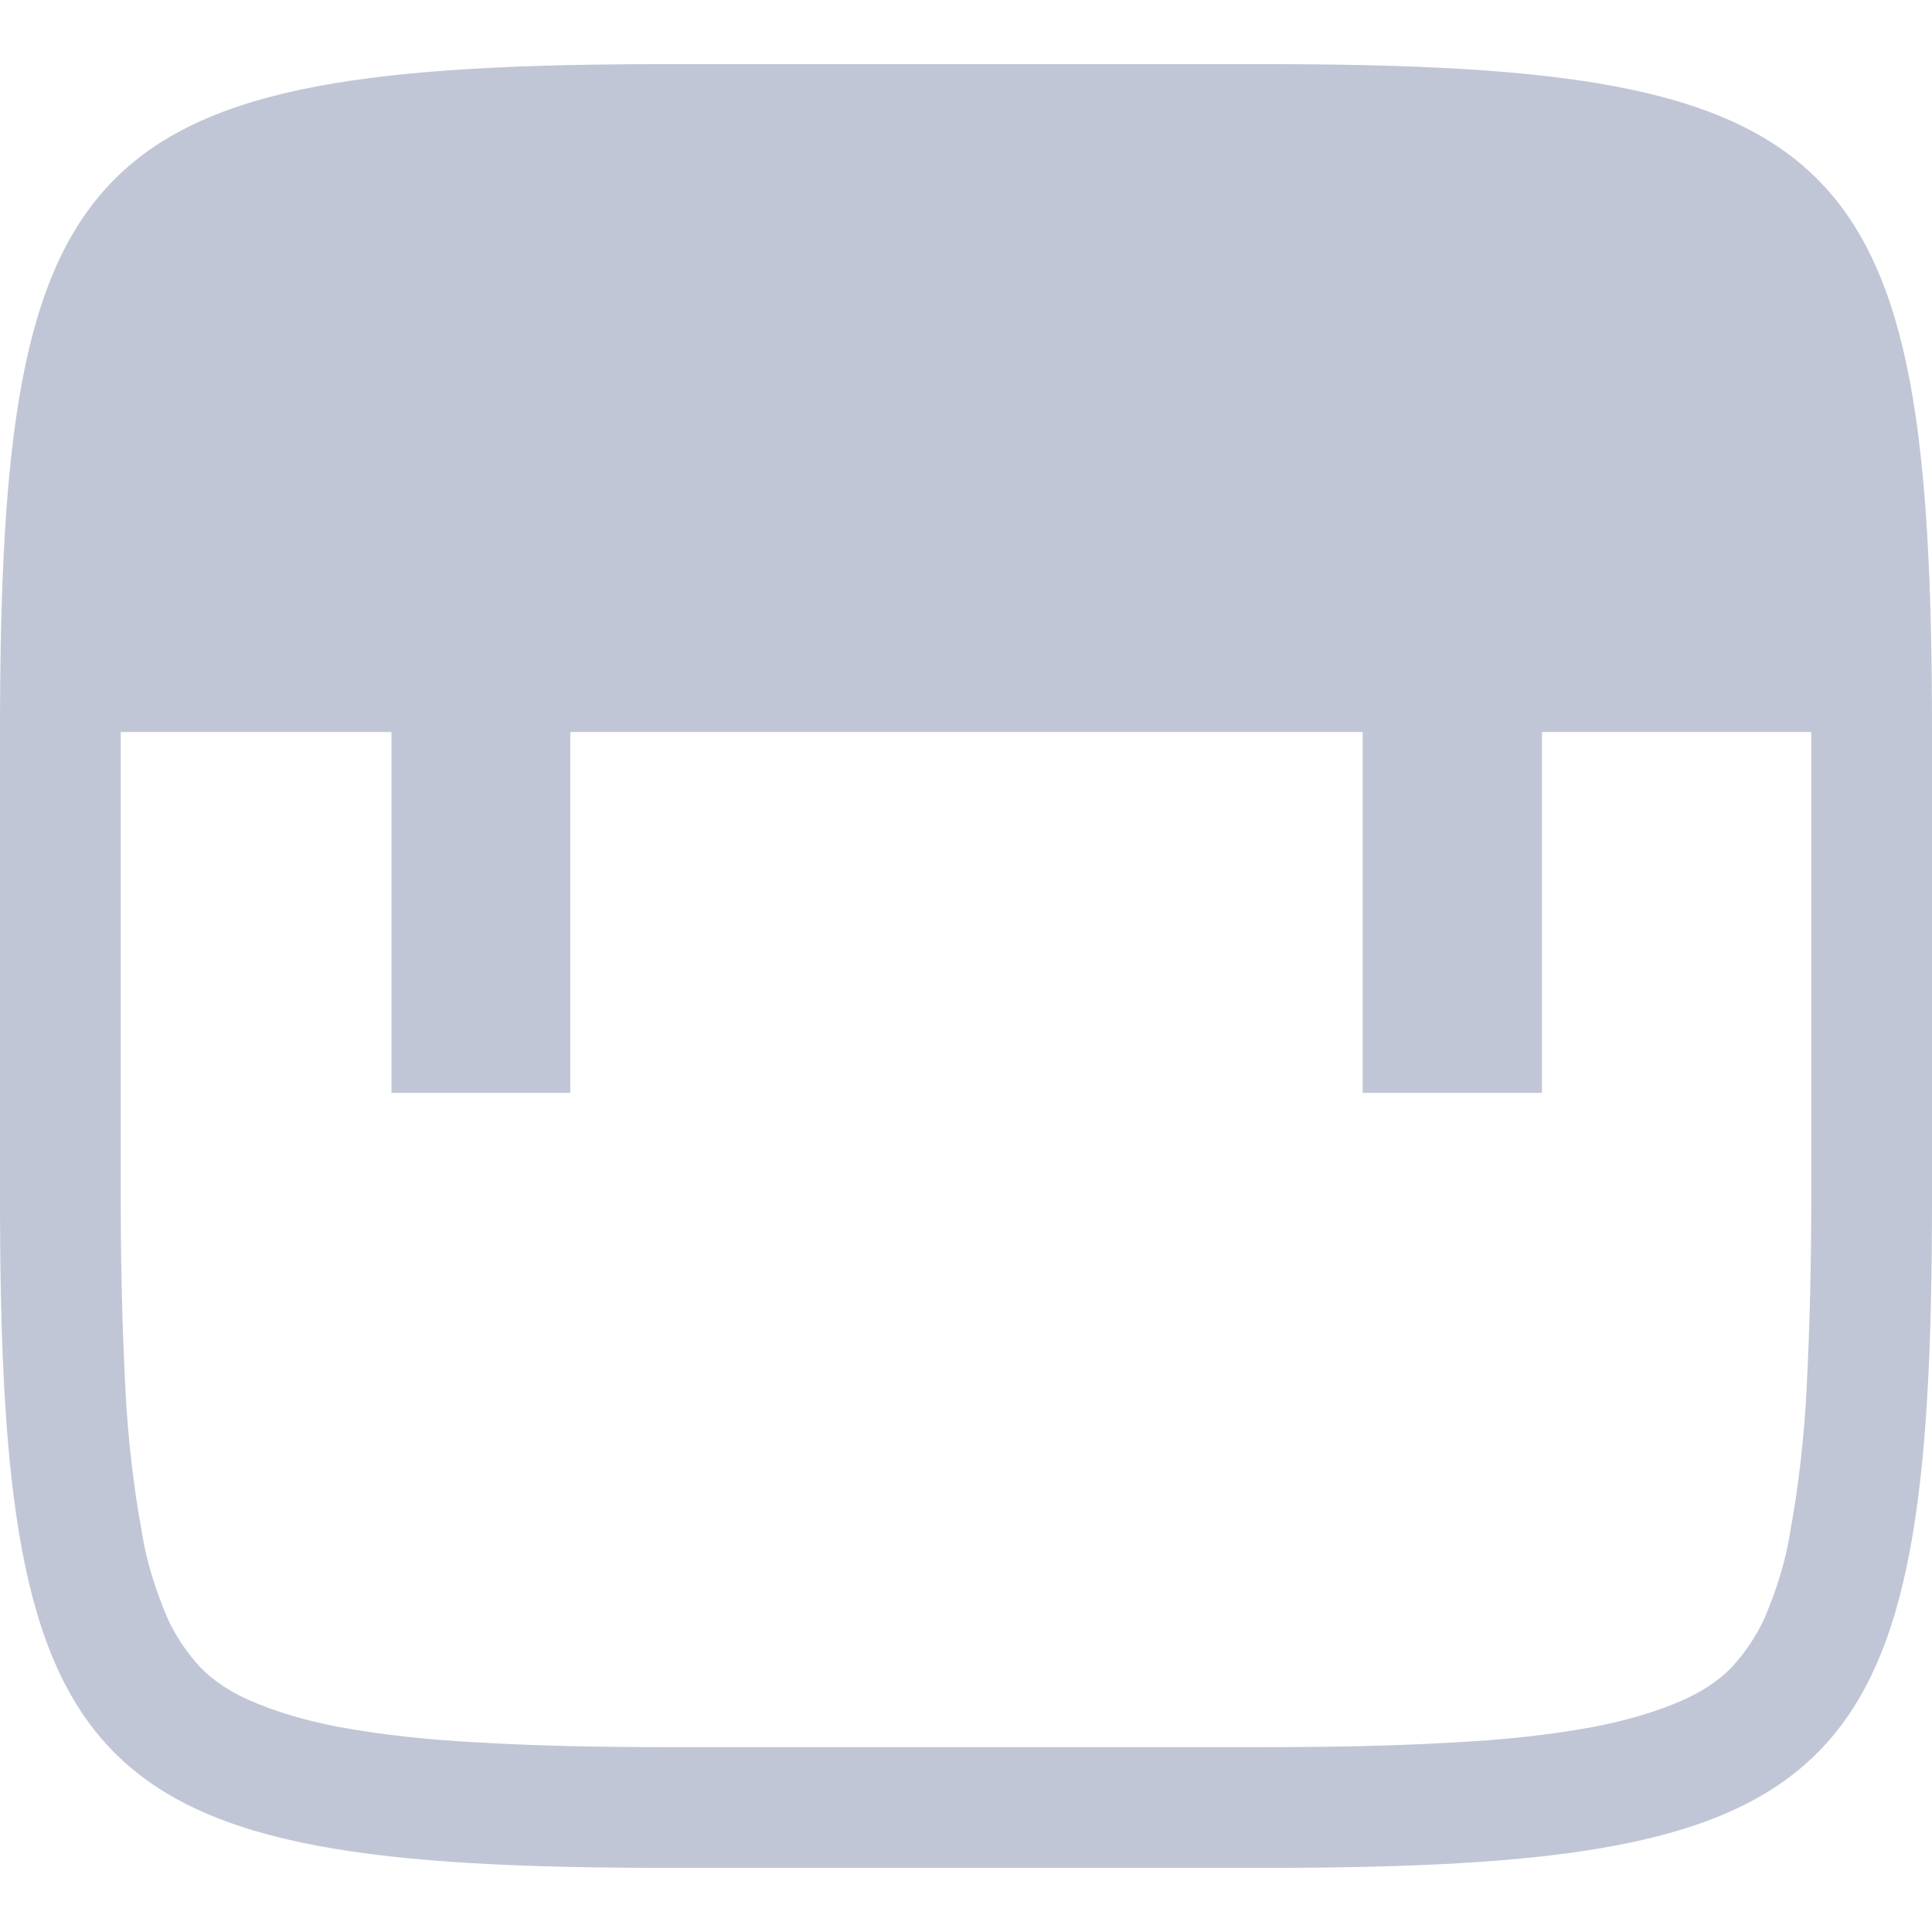 
<svg xmlns="http://www.w3.org/2000/svg" xmlns:xlink="http://www.w3.org/1999/xlink" width="16px" height="16px" viewBox="0 0 16 16" version="1.1">
<g id="surface1">
<path style=" stroke:none;fill-rule:evenodd;fill:#c1c6d6;fill-opacity:1;" d="M 1 6.062 L 3.242 6.062 L 3.242 9.051 L 4.723 9.051 L 4.723 6.062 L 11.285 6.062 L 11.285 9.051 L 12.77 9.051 L 12.77 6.062 L 15 6.062 L 15 9.941 C 15 10.469 14.988 10.988 14.961 11.512 C 14.941 11.898 14.898 12.289 14.828 12.672 C 14.789 12.93 14.711 13.172 14.609 13.41 C 14.539 13.559 14.449 13.691 14.34 13.809 C 14.23 13.922 14.09 14.012 13.941 14.078 C 13.711 14.18 13.461 14.25 13.199 14.301 C 12.82 14.371 12.43 14.41 12.039 14.43 C 11.52 14.461 10.988 14.469 10.469 14.469 C 10.469 14.469 10.469 14.469 10.461 14.469 L 5.539 14.469 C 5.531 14.469 5.531 14.469 5.531 14.469 C 5.012 14.469 4.48 14.461 3.961 14.43 C 3.57 14.41 3.18 14.371 2.801 14.301 C 2.539 14.25 2.289 14.18 2.059 14.078 C 1.91 14.012 1.77 13.922 1.66 13.809 C 1.551 13.691 1.461 13.559 1.391 13.41 C 1.289 13.172 1.211 12.93 1.172 12.672 C 1.102 12.289 1.059 11.898 1.039 11.512 C 1.012 10.988 1 10.469 1 9.941 Z M 0 6.062 C 0 1.223 0.691 0.531 5.535 0.531 L 10.465 0.531 C 15.309 0.531 16 1.223 16 6.062 L 16 9.938 C 16 14.777 15.309 15.469 10.465 15.469 L 5.535 15.469 C 0.691 15.469 0 14.777 0 9.938 Z M 0 6.062 "/>
</g>
</svg>
